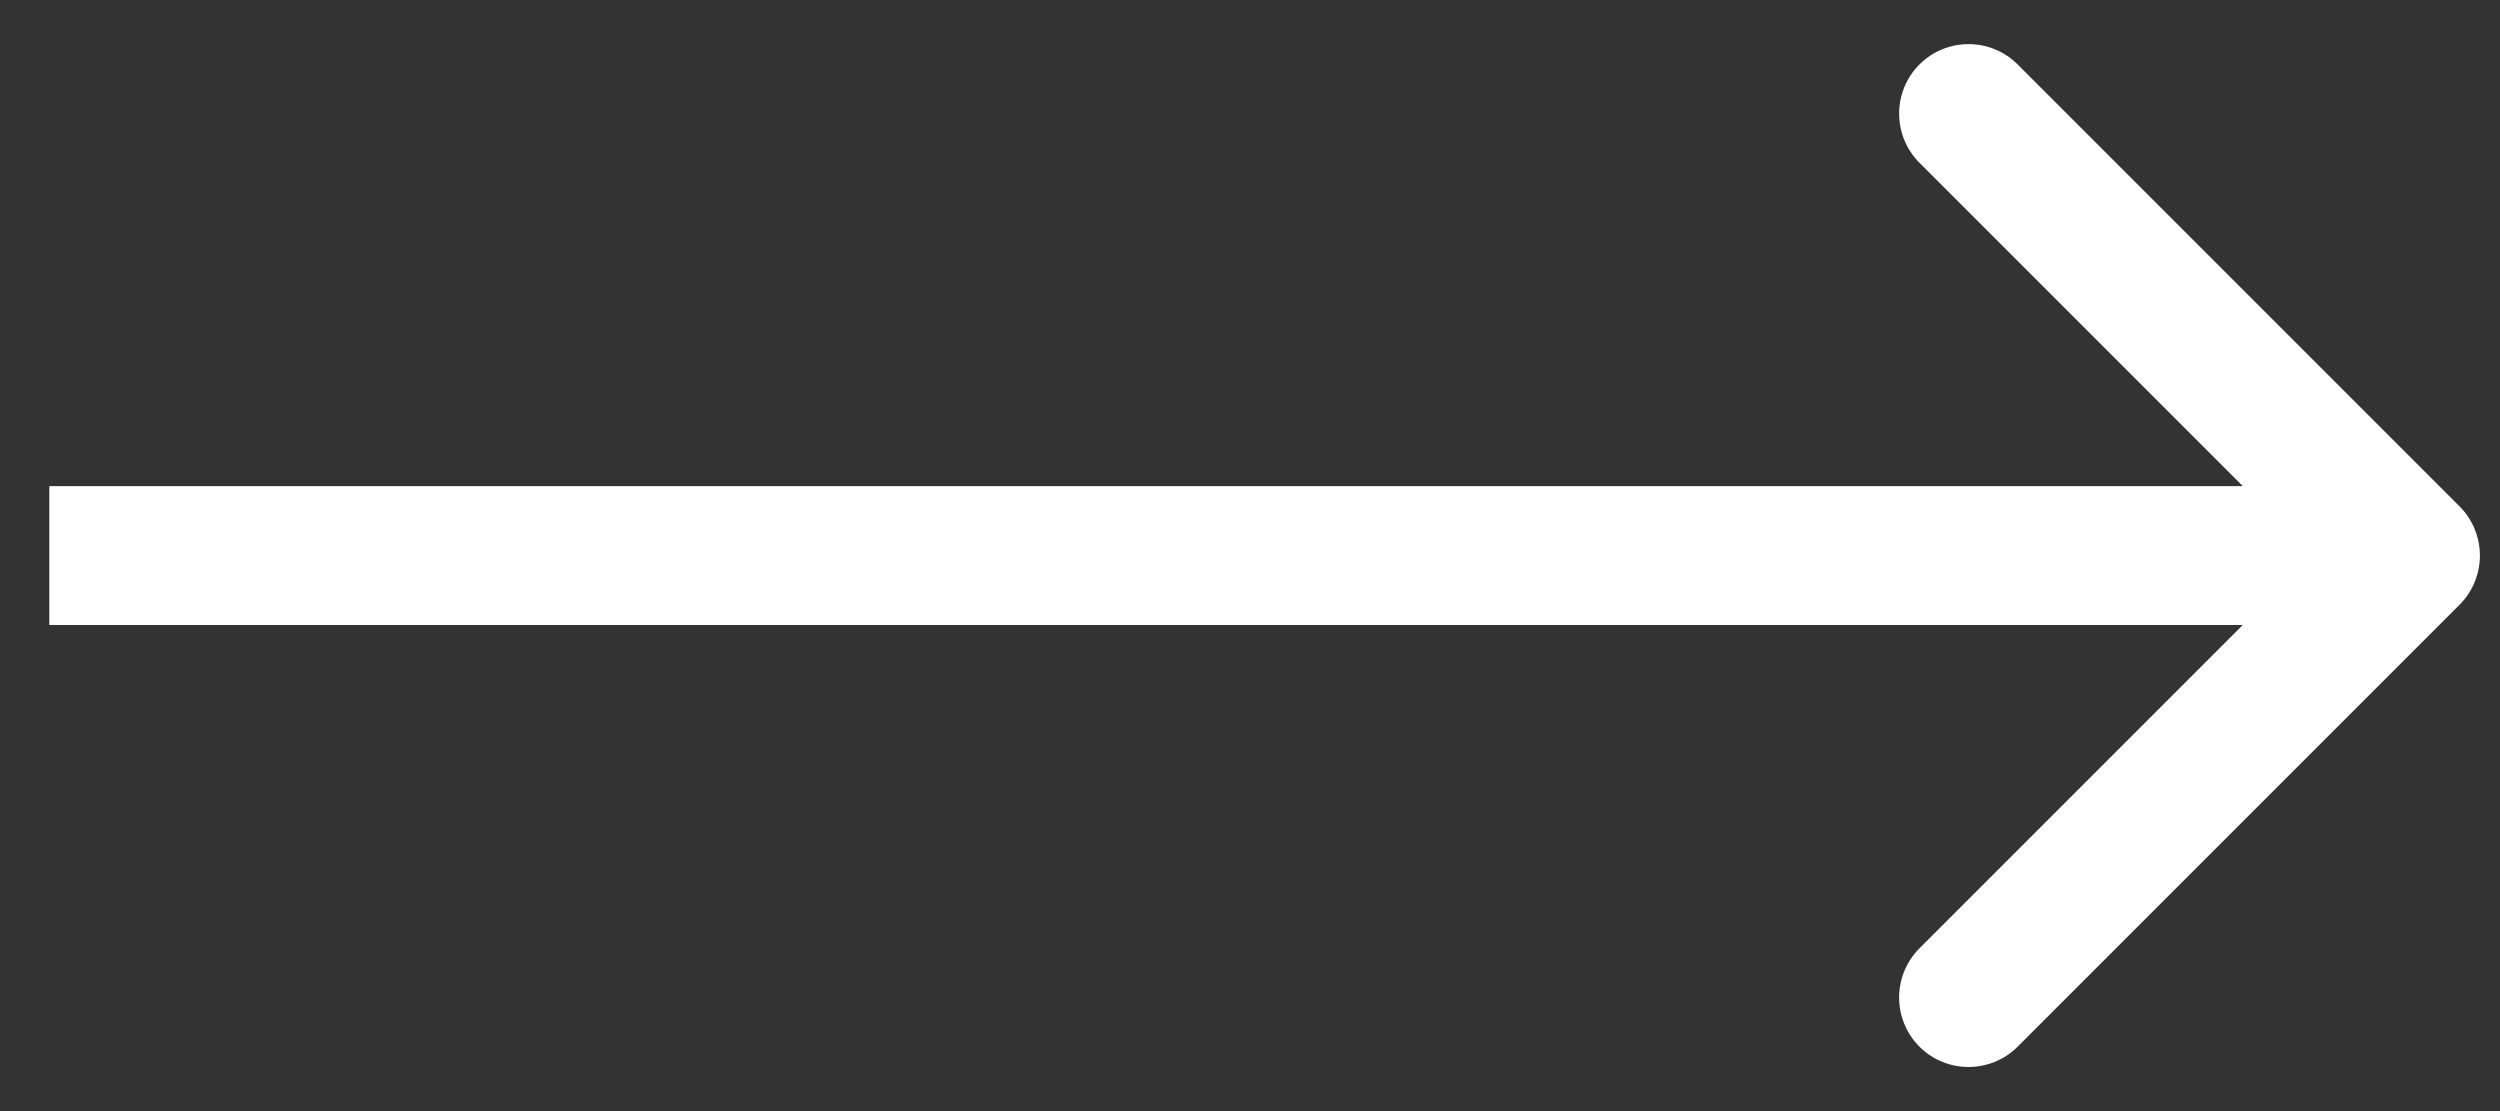 <svg width="18" height="8" viewBox="0 0 18 8" fill="none" xmlns="http://www.w3.org/2000/svg">
<rect x="0" y="0" width="18" height="8" fill="#333333" stroke="none"/>
<path d="M17.709 4.354C17.904 4.158 17.904 3.842 17.709 3.646L14.527 0.464C14.332 0.269 14.015 0.269 13.82 0.464C13.625 0.66 13.625 0.976 13.82 1.172L16.648 4L13.82 6.828C13.625 7.024 13.625 7.34 13.82 7.536C14.015 7.731 14.332 7.731 14.527 7.536L17.709 4.354ZM0.355 4.5H17.355V3.5H0.355V4.5Z" fill="white"/>
</svg>
